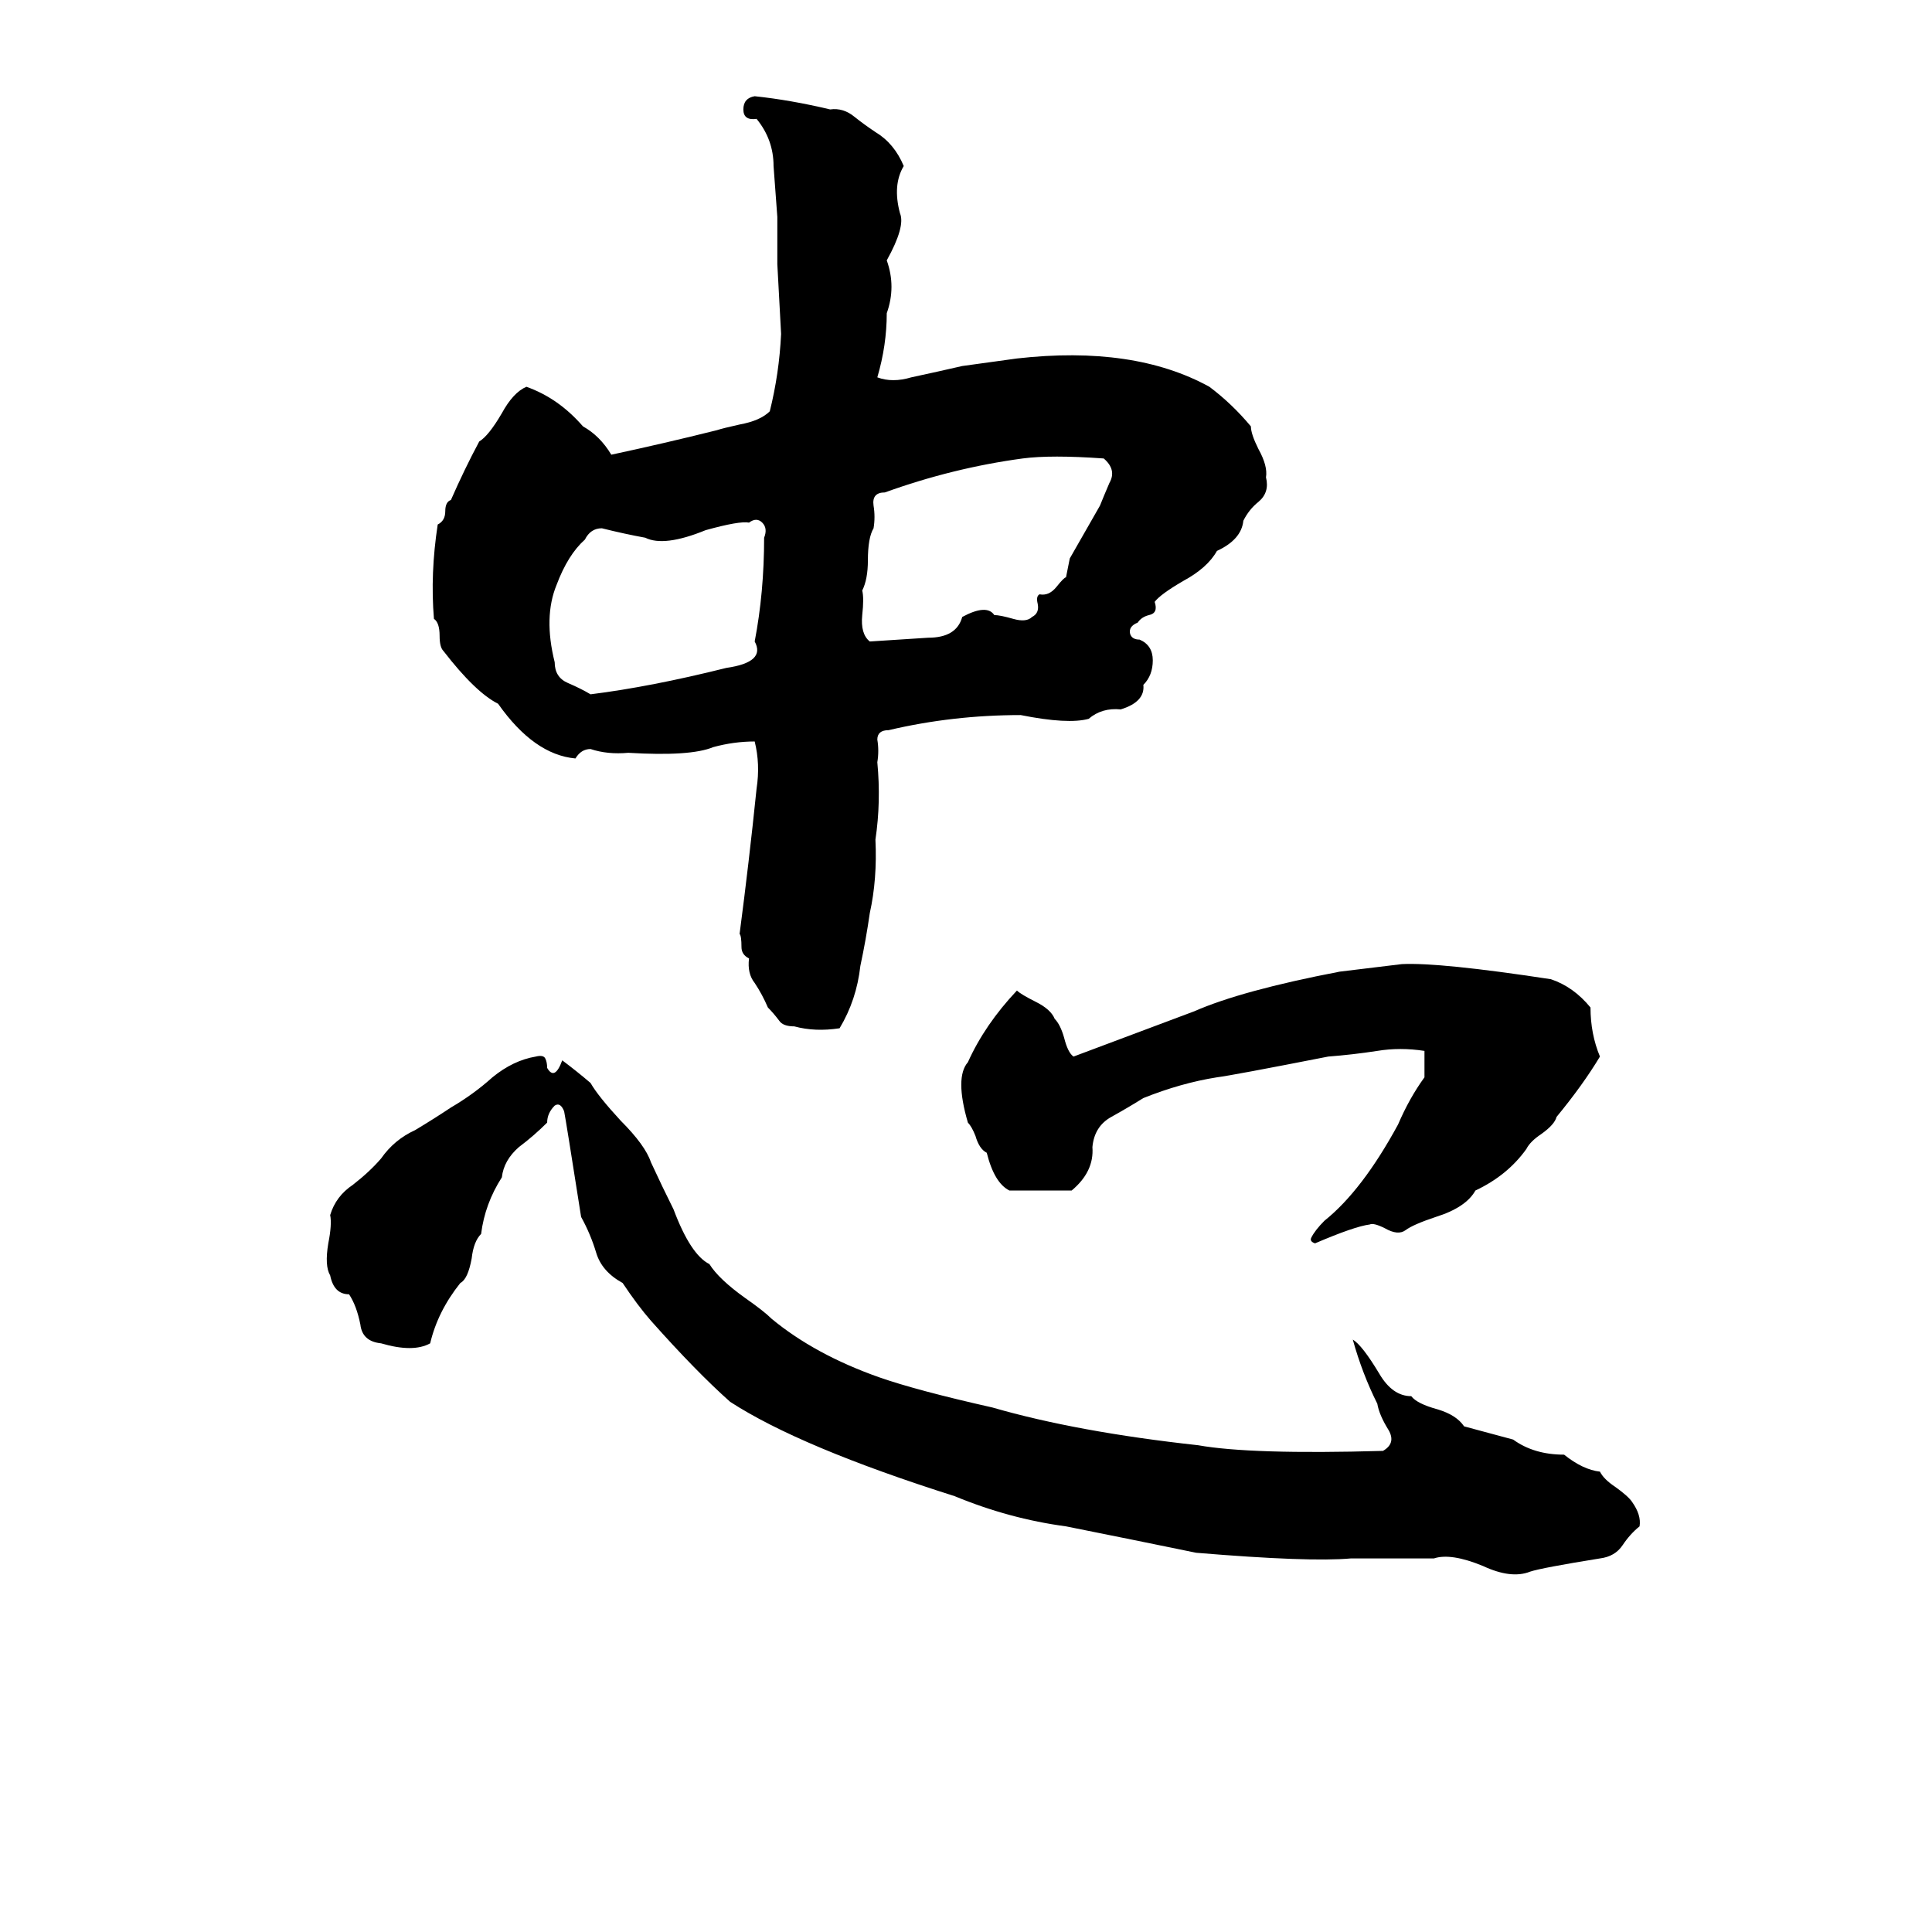 <svg xmlns="http://www.w3.org/2000/svg" viewBox="0 -800 1024 1024">
	<path fill="#000000" d="M400 -749Q419 -747 440 -742Q447 -743 453 -738Q458 -734 464 -730Q474 -724 479 -712Q473 -702 477 -687Q480 -680 470 -662Q475 -648 470 -634Q470 -617 465 -600Q473 -597 483 -600Q497 -603 510 -606L539 -610Q601 -617 641 -595Q653 -586 663 -574Q663 -570 667 -562Q672 -553 671 -547Q673 -539 667 -534Q662 -530 659 -524Q658 -514 645 -508Q640 -499 627 -492Q615 -485 612 -481Q614 -475 609 -474Q605 -473 603 -470Q598 -468 599 -464Q600 -461 604 -461Q611 -458 611 -450Q611 -442 606 -437Q607 -428 594 -424Q584 -425 577 -419Q566 -416 541 -421Q505 -421 471 -413Q465 -413 465 -408Q466 -402 465 -396Q467 -375 464 -355Q465 -334 461 -316Q459 -302 456 -288Q454 -270 445 -255Q432 -253 421 -256Q415 -256 413 -259Q410 -263 407 -266Q404 -273 400 -279Q396 -284 397 -292Q393 -294 393 -298Q393 -304 392 -305Q397 -343 401 -382Q403 -395 400 -407Q389 -407 378 -404Q366 -399 333 -401Q322 -400 313 -403Q308 -403 305 -398Q283 -400 264 -427Q252 -433 235 -455Q233 -457 233 -463Q233 -470 230 -472Q228 -496 232 -522Q236 -524 236 -529Q236 -534 239 -535Q246 -551 254 -566Q259 -569 266 -581Q272 -592 279 -595Q296 -589 309 -574Q318 -569 324 -559Q352 -565 380 -572Q383 -573 392 -575Q403 -577 408 -582Q413 -602 414 -623Q413 -641 412 -660Q412 -672 412 -685Q411 -699 410 -712Q410 -726 401 -737Q394 -736 394 -742Q394 -748 400 -749ZM542 -557Q505 -552 469 -539Q462 -539 463 -532Q464 -526 463 -520Q460 -515 460 -503Q460 -493 457 -487Q458 -483 457 -474Q456 -464 461 -460Q477 -461 492 -462Q507 -462 510 -473Q523 -480 527 -474Q530 -474 537 -472Q544 -470 547 -473Q551 -475 550 -480Q549 -484 551 -485Q556 -484 560 -489Q564 -494 565 -494Q566 -499 567 -504Q575 -518 583 -532Q585 -537 588 -544Q592 -551 585 -557Q557 -559 542 -557ZM397 -523Q392 -524 374 -519Q352 -510 342 -515Q331 -517 319 -520Q313 -520 310 -514Q301 -506 295 -490Q288 -473 294 -449Q294 -441 301 -438Q308 -435 313 -432Q345 -436 385 -446Q406 -449 400 -460Q405 -486 405 -515Q407 -520 404 -523Q401 -526 397 -523ZM743 -289Q763 -290 822 -281Q834 -277 843 -266Q843 -252 848 -240Q839 -225 825 -208Q824 -204 817 -199Q811 -195 809 -191Q799 -177 782 -169Q777 -160 761 -155Q749 -151 745 -148Q741 -145 734 -149Q728 -152 726 -151Q718 -150 697 -141Q694 -142 695 -144Q697 -148 702 -153Q722 -169 741 -204Q747 -218 755 -229Q755 -236 755 -243Q742 -245 730 -243Q717 -241 704 -240Q653 -230 645 -229Q626 -226 606 -218Q598 -213 589 -208Q580 -203 579 -192Q580 -179 568 -169Q564 -169 560 -169H543Q539 -169 535 -169Q527 -173 523 -189Q519 -191 517 -198Q515 -203 513 -205Q506 -229 513 -237Q522 -257 539 -275Q541 -273 549 -269Q557 -265 559 -260Q562 -257 564 -250Q566 -242 569 -240Q601 -252 633 -264Q658 -275 710 -285Q727 -287 743 -289ZM284 -240Q288 -241 289 -239Q290 -237 290 -234Q294 -227 298 -238Q306 -232 313 -226Q317 -219 329 -206Q342 -193 345 -184Q351 -171 357 -159Q366 -135 376 -130Q381 -122 395 -112Q405 -105 409 -101Q432 -82 466 -70Q486 -63 526 -54Q571 -41 635 -34Q663 -29 733 -31Q740 -35 736 -42Q731 -50 730 -56Q722 -72 717 -90Q722 -87 731 -72Q738 -60 748 -60Q751 -56 762 -53Q772 -50 776 -44L802 -37Q813 -29 829 -29Q839 -21 848 -20Q850 -16 856 -12Q863 -7 865 -4Q870 3 869 9Q864 13 860 19Q856 25 848 26Q817 31 811 33Q801 37 786 30Q769 23 760 26Q738 26 716 26Q694 28 634 23Q600 16 565 9Q535 5 506 -7Q424 -33 387 -57Q369 -73 345 -100Q338 -108 330 -120Q319 -126 316 -136Q313 -146 308 -155Q300 -206 299 -211Q297 -216 294 -214Q290 -210 290 -205Q283 -198 275 -192Q267 -185 266 -176Q257 -162 255 -146Q251 -142 250 -133Q248 -122 244 -120Q232 -105 228 -88Q219 -83 202 -88Q192 -89 191 -98Q189 -108 185 -114Q177 -114 175 -124Q172 -129 174 -141Q176 -151 175 -156Q178 -166 187 -172Q196 -179 202 -186Q209 -196 220 -201Q230 -207 239 -213Q251 -220 261 -229Q272 -238 284 -240Z"/>
</svg>